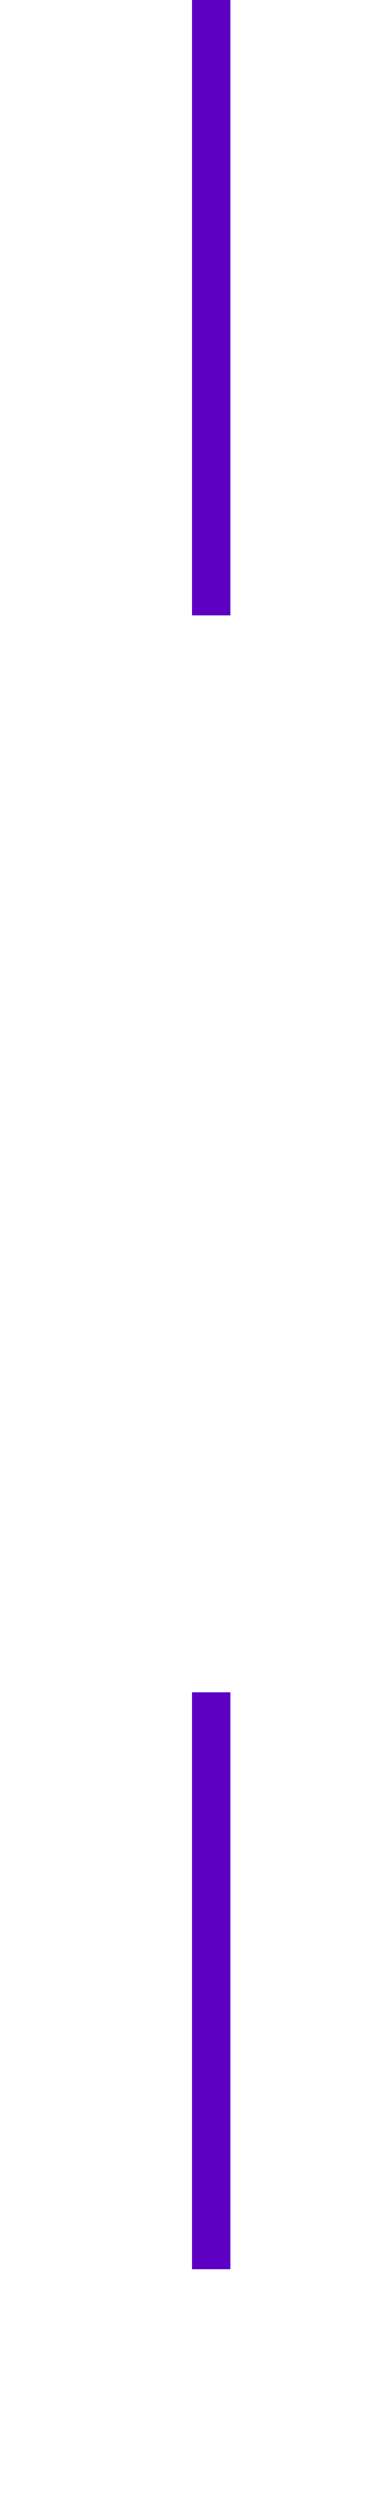 ﻿<?xml version="1.0" encoding="utf-8"?>
<svg version="1.1" xmlns:xlink="http://www.w3.org/1999/xlink" width="10px" height="65px" preserveAspectRatio="xMidYMin meet" viewBox="10162 1460  8 65" xmlns="http://www.w3.org/2000/svg">
  <defs>
    <mask fill="white" id="clip159">
      <path d="M 10130 1476  L 10202 1476  L 10202 1504  L 10130 1504  Z M 10130 1460  L 10202 1460  L 10202 1536  L 10130 1536  Z " fill-rule="evenodd" />
    </mask>
  </defs>
  <path d="M 10166.5 1476  L 10166.5 1460  M 10166.5 1504  L 10166.5 1519  " stroke-width="1" stroke="#5e00c3" fill="none" />
  <path d="M 10160.5 1513.3  L 10166.5 1520  L 10172.5 1513.3  L 10166.5 1515.6  L 10160.5 1513.3  Z " fill-rule="nonzero" fill="#5e00c3" stroke="none" mask="url(#clip159)" />
</svg>